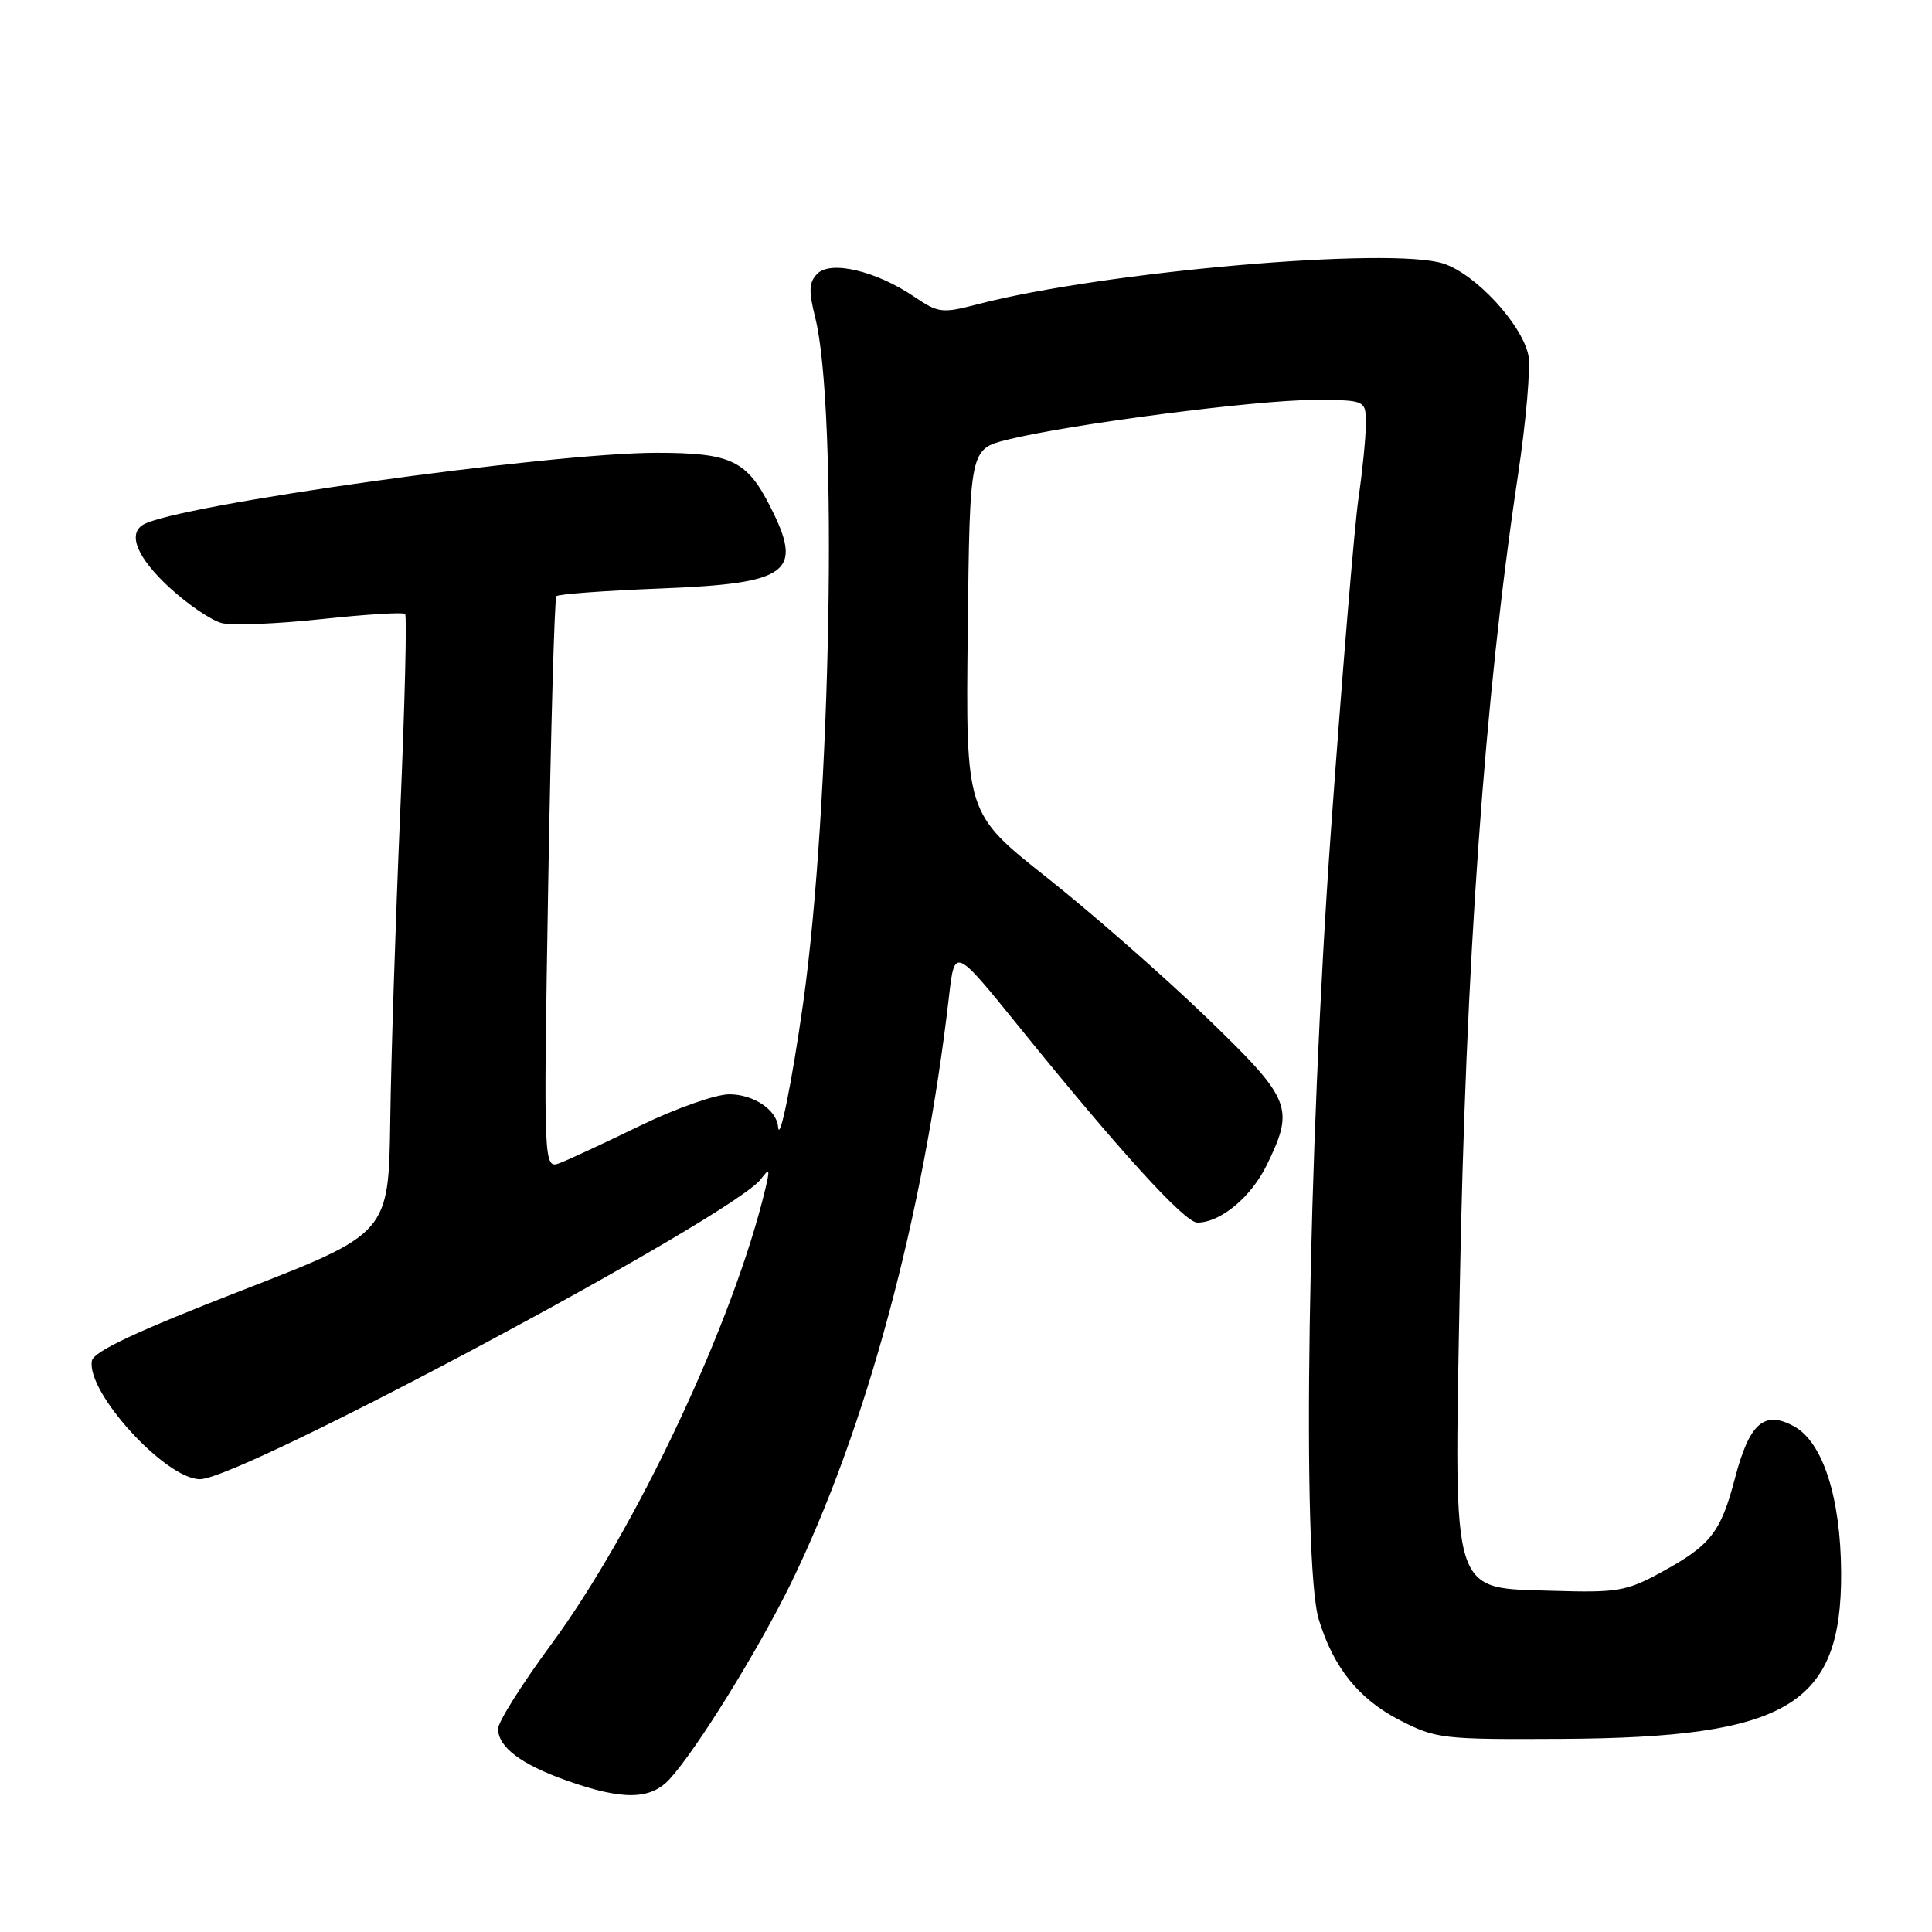 <?xml version="1.0" encoding="UTF-8" standalone="no"?>
<!DOCTYPE svg PUBLIC "-//W3C//DTD SVG 1.1//EN" "http://www.w3.org/Graphics/SVG/1.1/DTD/svg11.dtd" >
<svg xmlns="http://www.w3.org/2000/svg" xmlns:xlink="http://www.w3.org/1999/xlink" version="1.1" viewBox="0 0 256 256">
 <g >
 <path fill="currentColor"
d=" M 88.72 235.75 C 92.27 231.89 100.48 218.63 104.79 209.82 C 114.78 189.36 122.40 161.08 125.75 132.00 C 126.50 125.51 126.50 125.51 134.99 136.00 C 148.33 152.50 156.98 162.00 158.65 162.00 C 161.73 162.00 165.78 158.63 167.87 154.34 C 171.57 146.72 171.15 145.70 159.75 134.70 C 154.11 129.27 144.65 120.98 138.73 116.29 C 127.96 107.77 127.96 107.77 128.23 83.63 C 128.50 59.50 128.50 59.50 133.50 58.26 C 141.72 56.21 166.48 53.00 173.99 53.00 C 181.00 53.00 181.00 53.00 180.98 56.25 C 180.97 58.04 180.53 62.42 180.01 66.00 C 179.48 69.58 177.84 89.38 176.36 110.00 C 173.29 152.86 172.46 207.07 174.75 214.60 C 176.69 220.97 180.05 225.15 185.49 227.94 C 190.28 230.40 191.15 230.50 206.99 230.41 C 236.90 230.24 244.05 225.97 243.96 208.35 C 243.90 198.45 241.55 191.13 237.76 189.02 C 233.79 186.82 231.81 188.54 229.89 195.88 C 228.00 203.09 226.67 204.77 220.02 208.39 C 215.52 210.84 214.28 211.05 205.79 210.79 C 192.14 210.36 192.68 212.06 193.41 171.50 C 194.19 127.80 196.71 92.45 201.11 63.16 C 202.22 55.83 202.84 48.57 202.51 47.03 C 201.60 42.88 195.51 36.32 191.28 34.93 C 184.36 32.65 146.19 35.98 129.52 40.32 C 124.83 41.54 124.33 41.48 121.13 39.31 C 116.12 35.91 110.10 34.48 108.32 36.25 C 107.18 37.39 107.13 38.51 108.02 42.08 C 111.06 54.15 110.12 106.69 106.41 133.00 C 104.92 143.51 103.29 151.54 103.10 149.32 C 102.91 147.05 99.83 145.00 96.63 145.00 C 94.85 145.00 89.59 146.85 84.95 149.10 C 80.30 151.36 75.49 153.60 74.25 154.08 C 72.01 154.95 72.01 154.95 72.64 117.22 C 72.99 96.48 73.48 79.28 73.72 79.00 C 73.96 78.72 80.14 78.27 87.45 77.98 C 104.65 77.31 106.54 75.89 102.01 67.03 C 98.94 61.00 96.81 60.00 87.02 60.00 C 72.75 60.00 23.12 66.95 18.94 69.54 C 16.89 70.80 18.22 73.94 22.44 77.84 C 24.88 80.09 28.01 82.21 29.38 82.56 C 30.76 82.91 36.69 82.67 42.56 82.04 C 48.42 81.41 53.43 81.10 53.68 81.35 C 53.93 81.60 53.64 93.44 53.03 107.65 C 52.42 121.87 51.82 140.23 51.71 148.46 C 51.50 163.43 51.50 163.43 32.01 171.00 C 18.19 176.37 12.42 179.07 12.18 180.30 C 11.39 184.43 21.93 196.00 26.50 196.00 C 31.94 196.00 97.12 161.13 100.82 156.24 C 101.97 154.72 102.04 154.88 101.42 157.50 C 97.21 175.15 84.29 202.63 72.98 217.97 C 69.14 223.18 66.00 228.17 66.00 229.07 C 66.00 231.49 69.03 233.78 75.08 235.93 C 82.49 238.56 86.18 238.51 88.72 235.75 Z "/>
</g>
</svg>